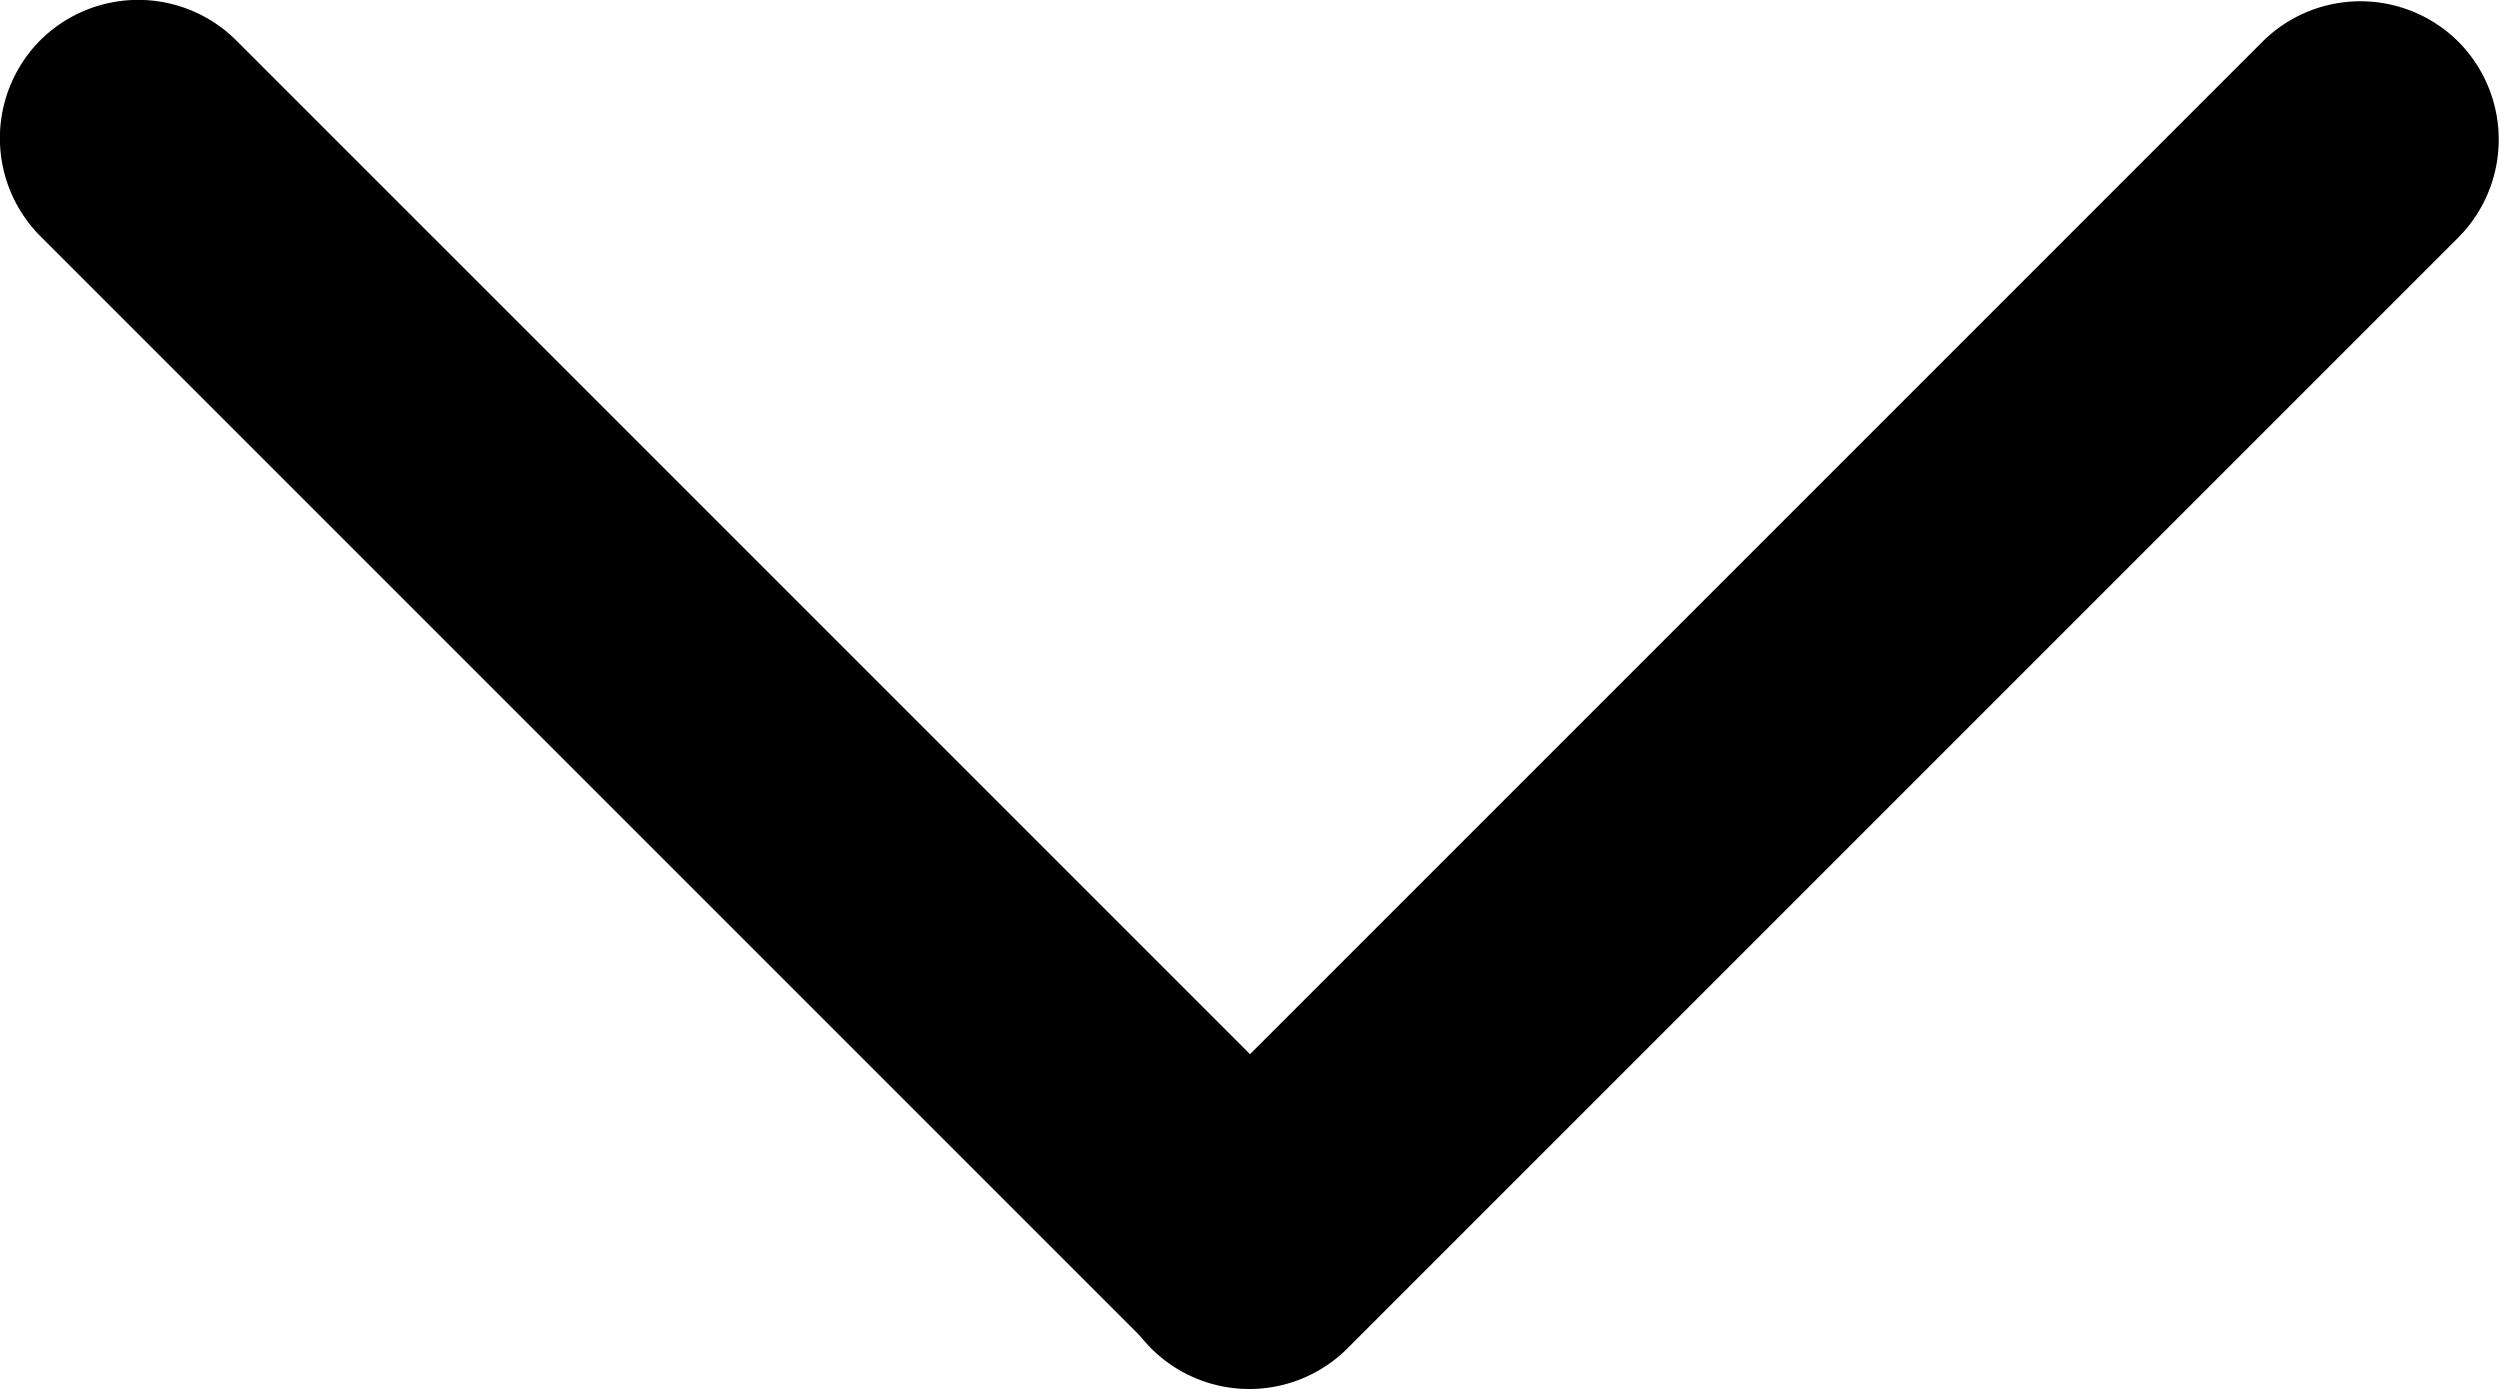 <svg xmlns="http://www.w3.org/2000/svg" viewBox="0 0 18 10"><g id="Слой_2" data-name="Слой 2"><g id="Слой_1-2" data-name="Слой 1"><path class="cls-1" d="M.29.29h0a1,1,0,0,1,1.41,0l8,8a1,1,0,0,1,0,1.41h0a1,1,0,0,1-1.41,0l-8-8A1,1,0,0,1,.29.29Z"/><path class="cls-1" d="M17.7.3h0a1,1,0,0,1,0,1.41l-8,8a1,1,0,0,1-1.41,0h0a1,1,0,0,1,0-1.41l8-8A1,1,0,0,1,17.7.3Z"/></g></g></svg>